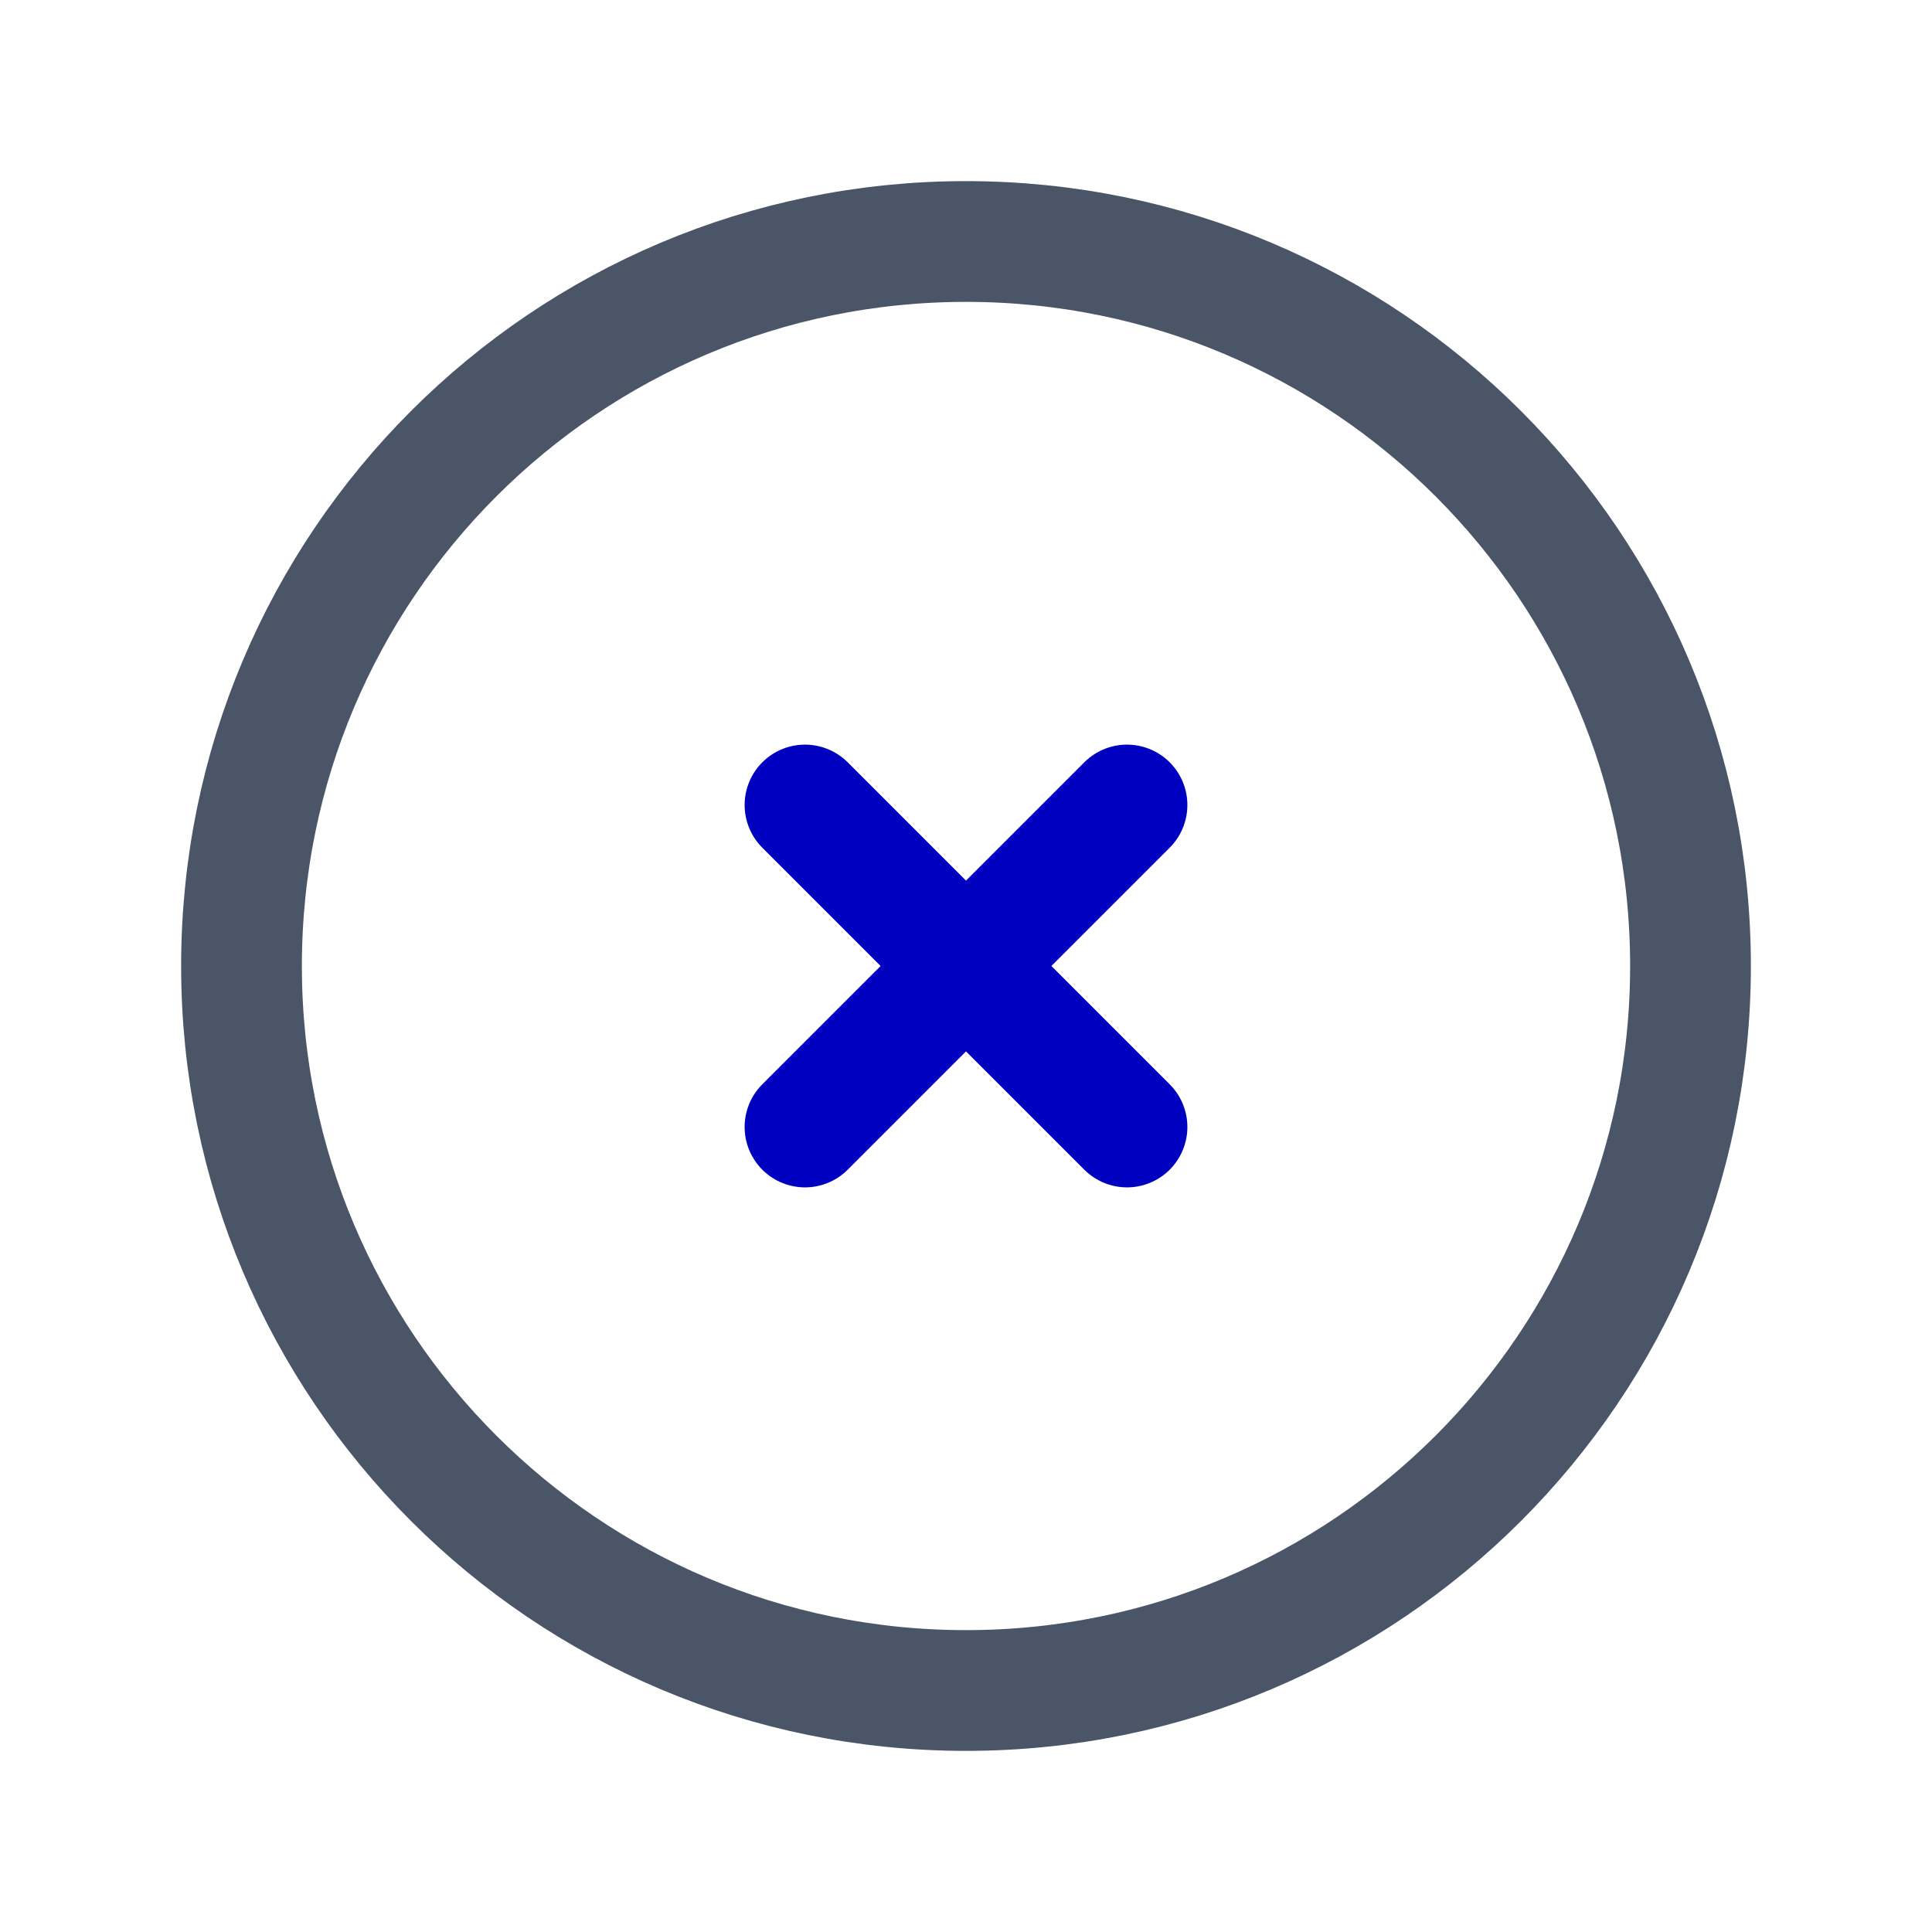 <?xml version="1.0" encoding="UTF-8" standalone="no"?>
<svg
   xmlns:dc="http://purl.org/dc/elements/1.1/"
   xmlns:cc="http://creativecommons.org/ns#"
   xmlns:rdf="http://www.w3.org/1999/02/22-rdf-syntax-ns#"
   xmlns:svg="http://www.w3.org/2000/svg"
   xmlns="http://www.w3.org/2000/svg"
   xmlns:sodipodi="http://sodipodi.sourceforge.net/DTD/sodipodi-0.dtd"
   xmlns:inkscape="http://www.inkscape.org/namespaces/inkscape"
   width="24"
   height="24"
   viewBox="0 0 24 24"
   fill="none"
   version="1.1"
   id="svg8090"
   sodipodi:docname="tm_cancel.svg"
   inkscape:export-filename="/Users/mgubi/t/devel/qt6/TeXmacs/misc/pixmaps/modern/24x24/main/tm_cancel_x4.png"
   inkscape:export-xdpi="384"
   inkscape:export-ydpi="384"
   inkscape:version="1.0.2 (e86c870879, 2021-01-15)">
  <defs
     id="defs8094" />
  <sodipodi:namedview
     pagecolor="#ffffff"
     bordercolor="#666666"
     borderopacity="1"
     objecttolerance="10"
     gridtolerance="10"
     guidetolerance="10"
     inkscape:pageopacity="0"
     inkscape:pageshadow="2"
     inkscape:window-width="1600"
     inkscape:window-height="836"
     id="namedview8092"
     showgrid="false"
     inkscape:zoom="6.96875"
     inkscape:cx="32.743284"
     inkscape:cy="14.970559"
     inkscape:window-x="0"
     inkscape:window-y="0"
     inkscape:window-maximized="1"
     inkscape:current-layer="svg8090"
     inkscape:document-rotation="0" />
  <path
     d="m 21,12 c 0,4.971 -4.029,9 -9,9 -4.971,0 -9,-4.029 -9,-9 0,-4.971 4.029,-9 9,-9 4.971,0 9,4.029 9,9 z"
     stroke="#4a5568"
     stroke-width="2"
     stroke-linecap="round"
     stroke-linejoin="round"
     id="path8088-3"
     sodipodi:nodetypes="sssss"
     style="stroke-width:1.5;stroke-miterlimit:4;stroke-dasharray:none" />
  <path
     d="m 10,14 2,-2 m 0,0 2,-2 m -2,2 -2,-2 m 2,2 2,2"
     stroke="#4a5568"
     stroke-width="2"
     stroke-linecap="round"
     stroke-linejoin="round"
     id="path8088-6"
     sodipodi:nodetypes="cccccccc"
     style="stroke-width:1.5;stroke-miterlimit:4;stroke-dasharray:none;stroke:#0000c0;stroke-opacity:1" />
</svg>
